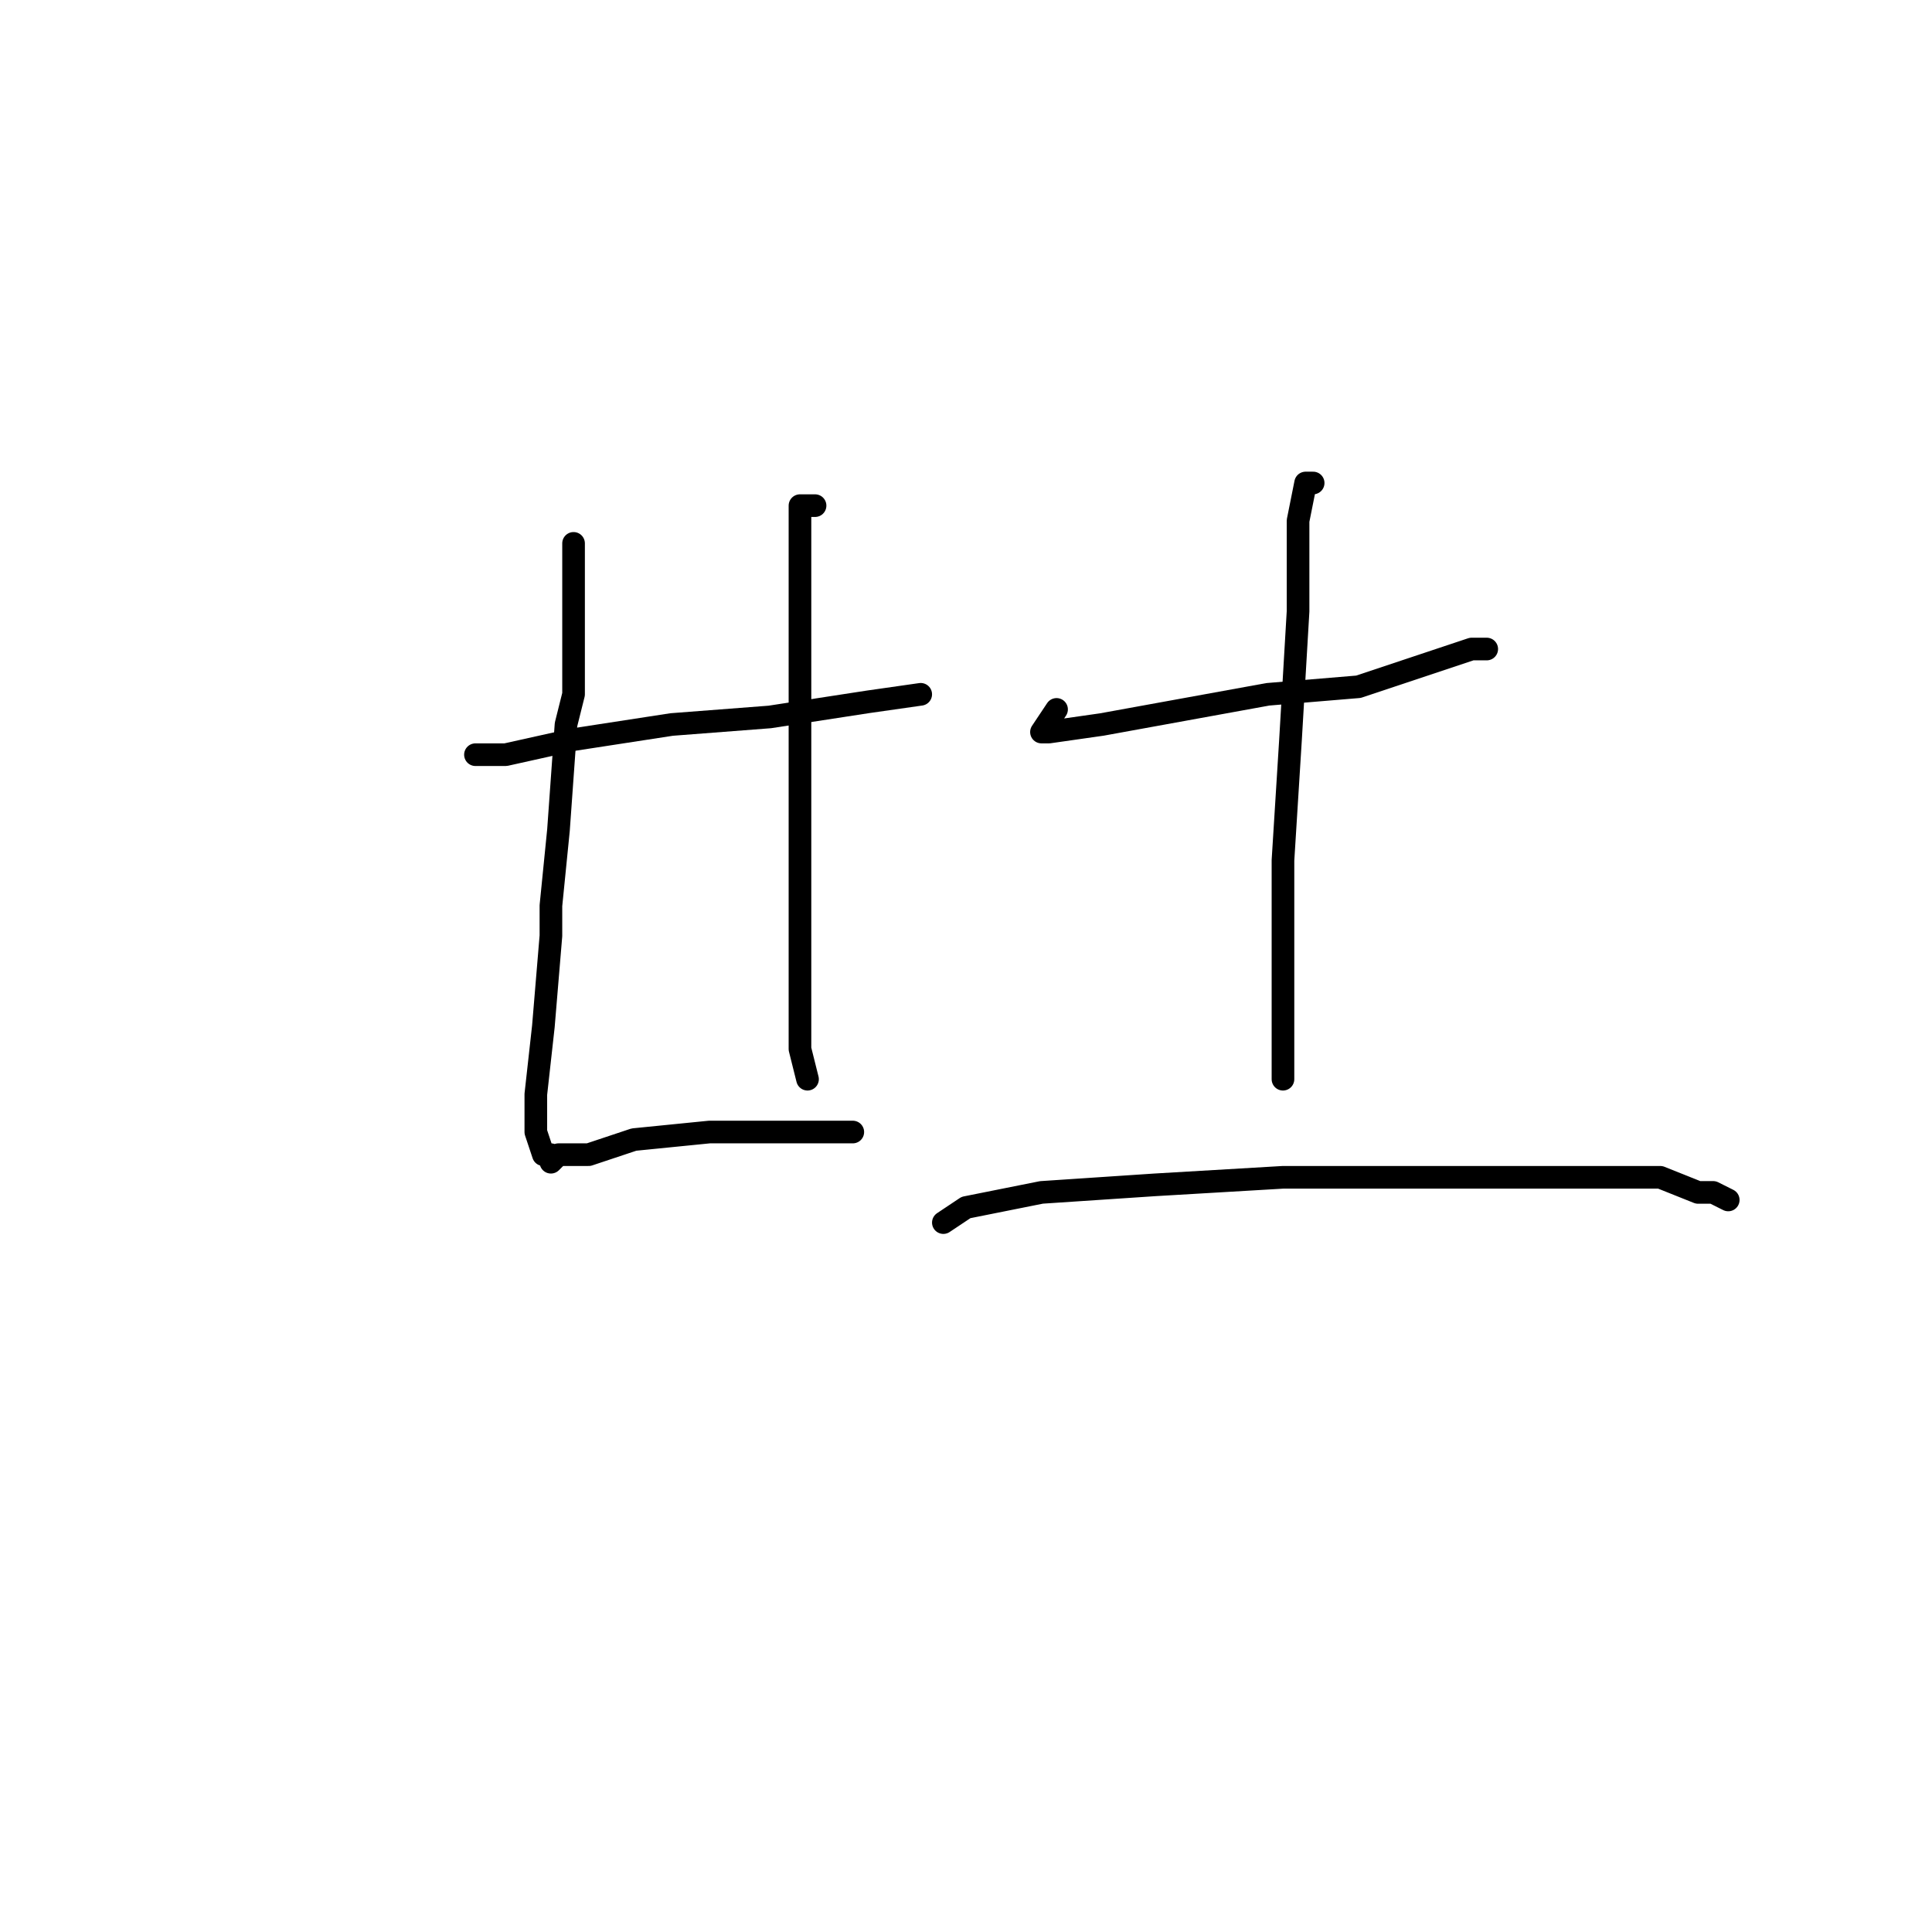 <?xml version="1.0" standalone="no"?>
    <svg width="256" height="256" xmlns="http://www.w3.org/2000/svg" version="1.1">
    <polyline stroke="black" stroke-width="3" stroke-linecap="round" fill="transparent" stroke-linejoin="round" points="63 100 67 100 76 98 89 96 102 95 115 93 122 92 122 92 " />
        <polyline stroke="black" stroke-width="3" stroke-linecap="round" fill="transparent" stroke-linejoin="round" points="76 72 76 73 76 78 76 89 76 92 75 96 74 110 73 120 73 124 72 136 71 145 71 150 72 153 73 153 73 154 74 153 78 153 84 151 94 150 101 150 106 150 111 150 113 150 113 150 " />
        <polyline stroke="black" stroke-width="3" stroke-linecap="round" fill="transparent" stroke-linejoin="round" points="108 67 106 67 106 73 106 86 106 102 106 118 106 131 106 139 107 143 107 143 " />
        <polyline stroke="black" stroke-width="3" stroke-linecap="round" fill="transparent" stroke-linejoin="round" points="140 94 138 97 139 97 146 96 157 94 168 92 180 91 189 88 195 86 197 86 197 86 " />
        <polyline stroke="black" stroke-width="3" stroke-linecap="round" fill="transparent" stroke-linejoin="round" points="174 64 173 64 172 69 172 81 171 98 170 114 170 127 170 135 170 137 170 143 170 143 " />
        <polyline stroke="black" stroke-width="3" stroke-linecap="round" fill="transparent" stroke-linejoin="round" points="125 162 128 160 138 158 153 157 170 156 188 156 206 156 218 156 220 156 225 158 227 158 229 159 229 159 " />
        </svg>